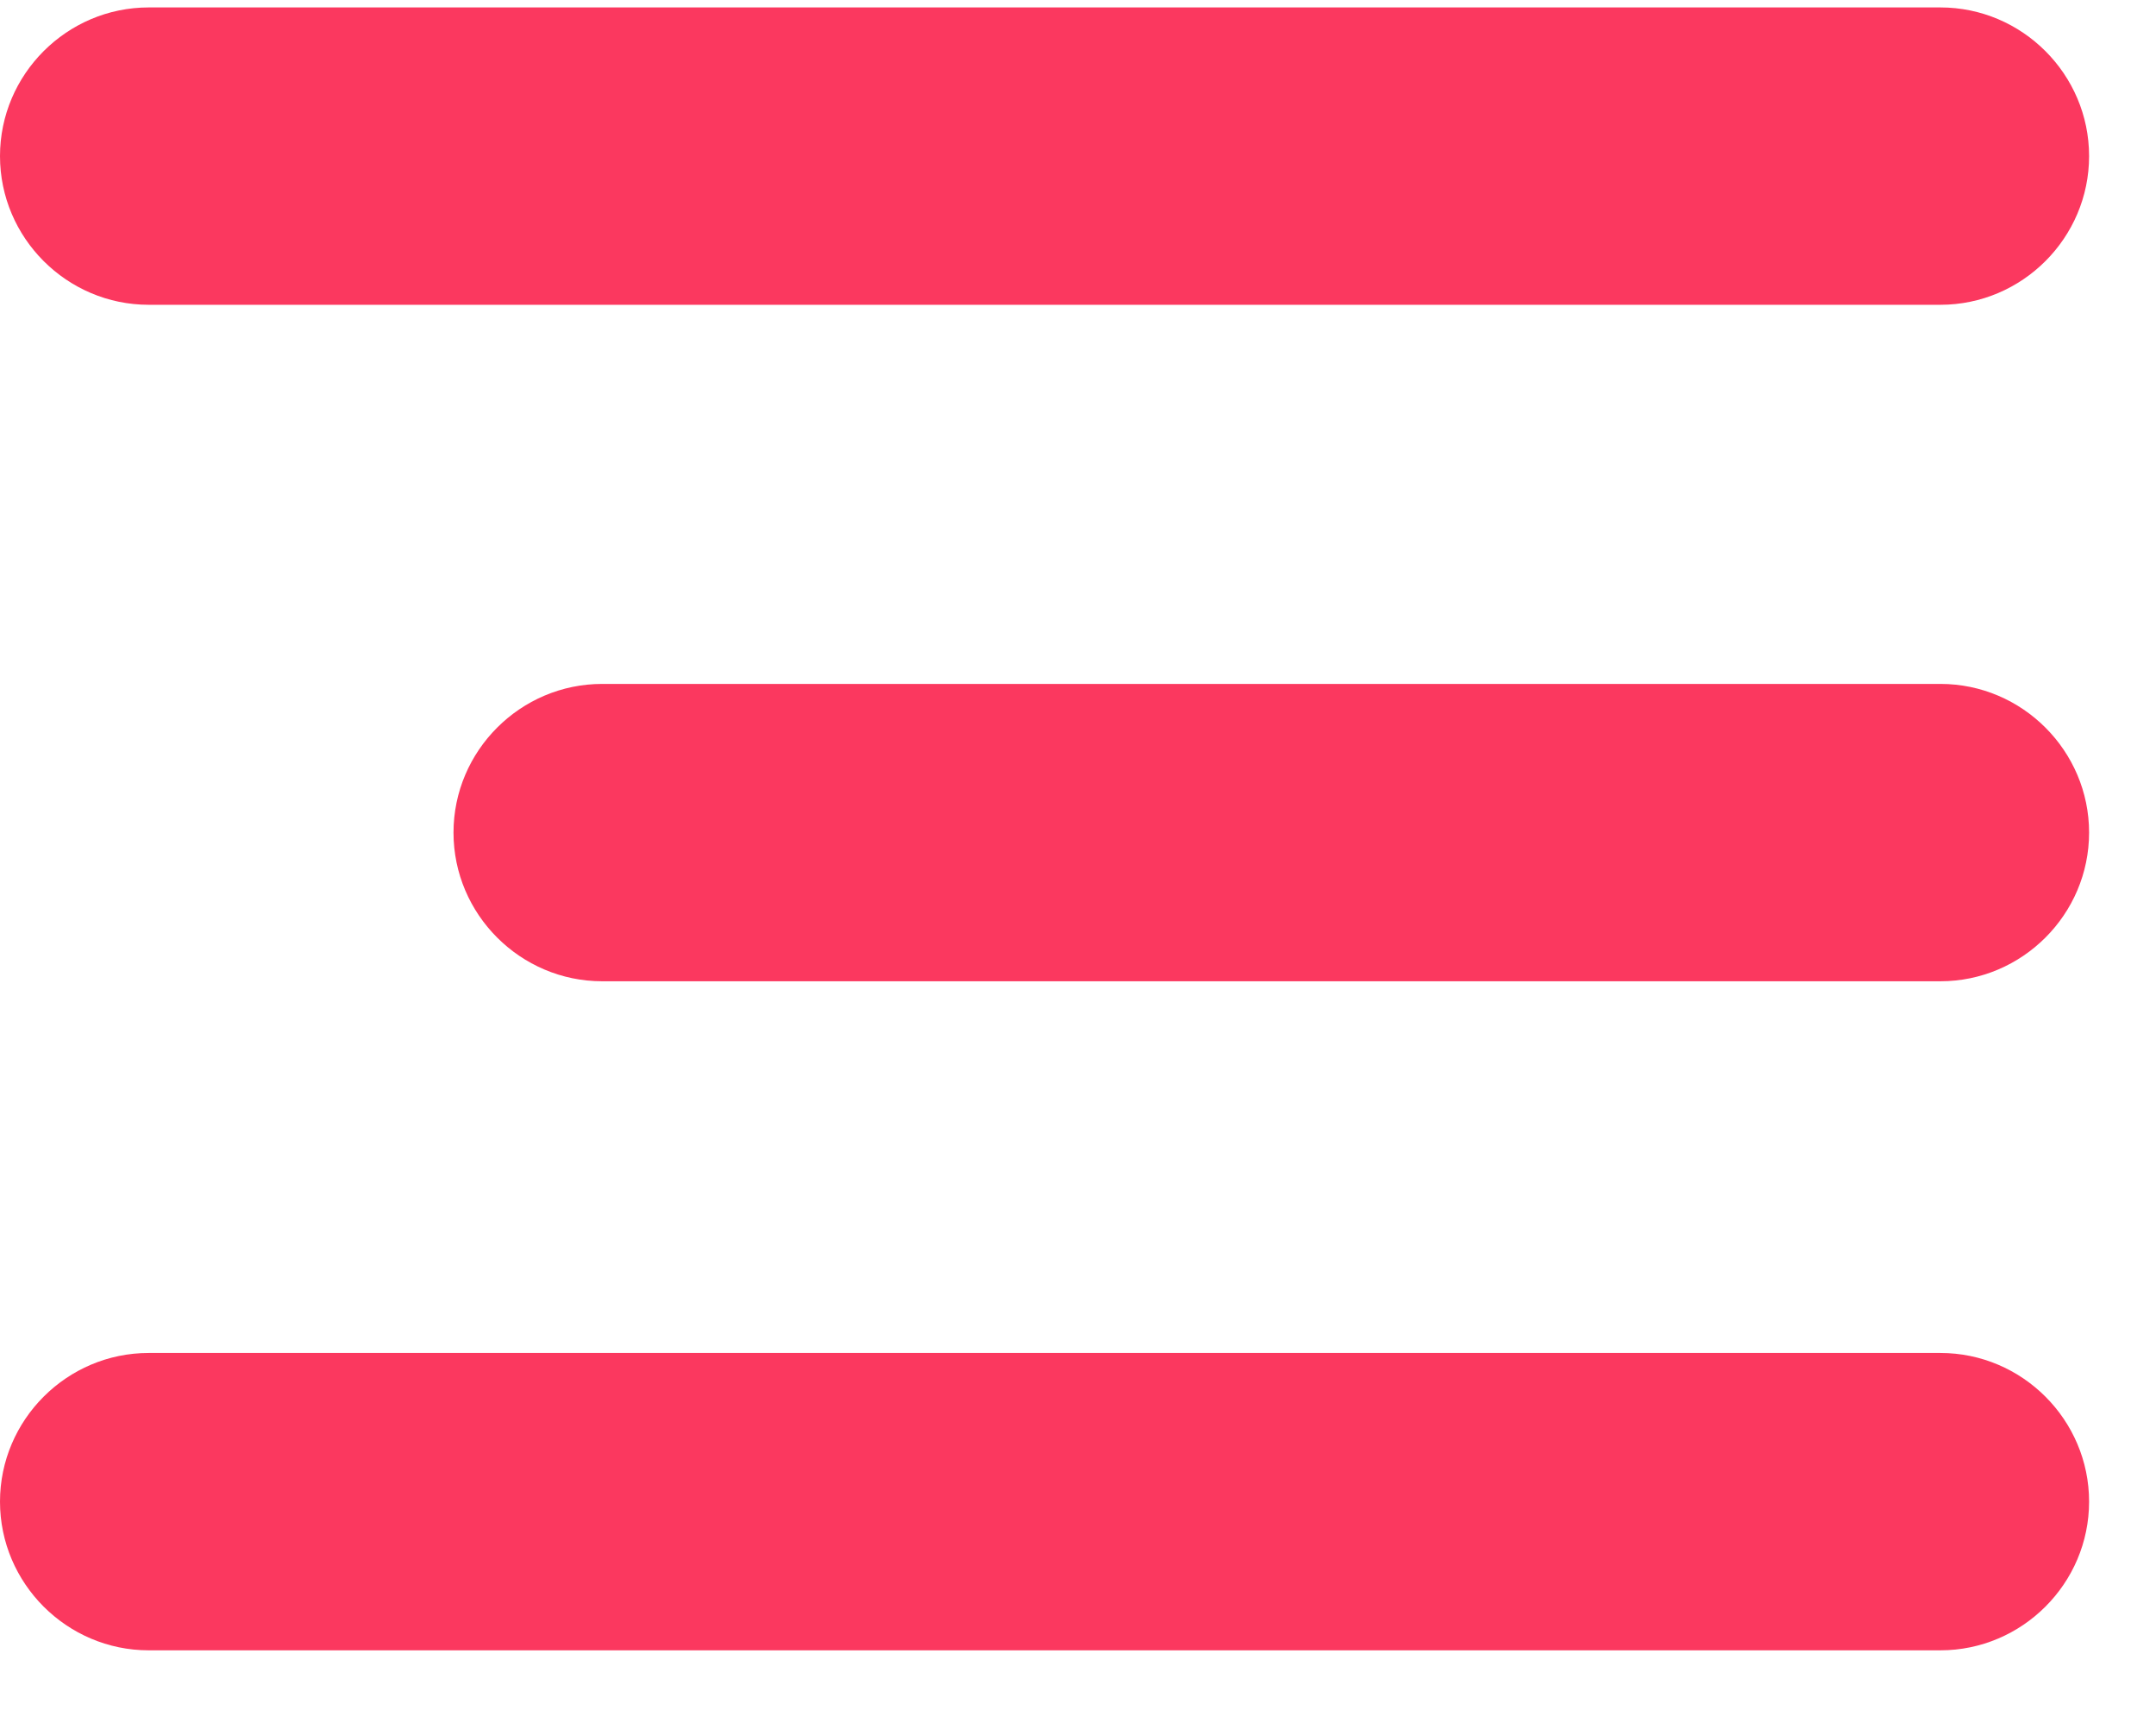 <svg width="29" height="23" viewBox="0 0 29 23" xmlns="http://www.w3.org/2000/svg"><title>91EDAD7D-25F3-4E3A-B702-51C05E5D8753</title><path d="M26.1 4.1H2c-1.1 0-2-.9-2-2s.9-2 2-2h24.1c1.1 0 2 .9 2 2s-.9 2-2 2zm0 18.1H2c-1.1 0-2-.9-2-2s.9-2 2-2h24.1c1.1 0 2 .9 2 2s-.9 2-2 2zm0-9h-18c-1.1 0-2-.9-2-2s.9-2 2-2h18c1.1 0 2 .9 2 2s-.9 2-2 2z" fill="#FB385F" fill-rule="evenodd"/></svg>